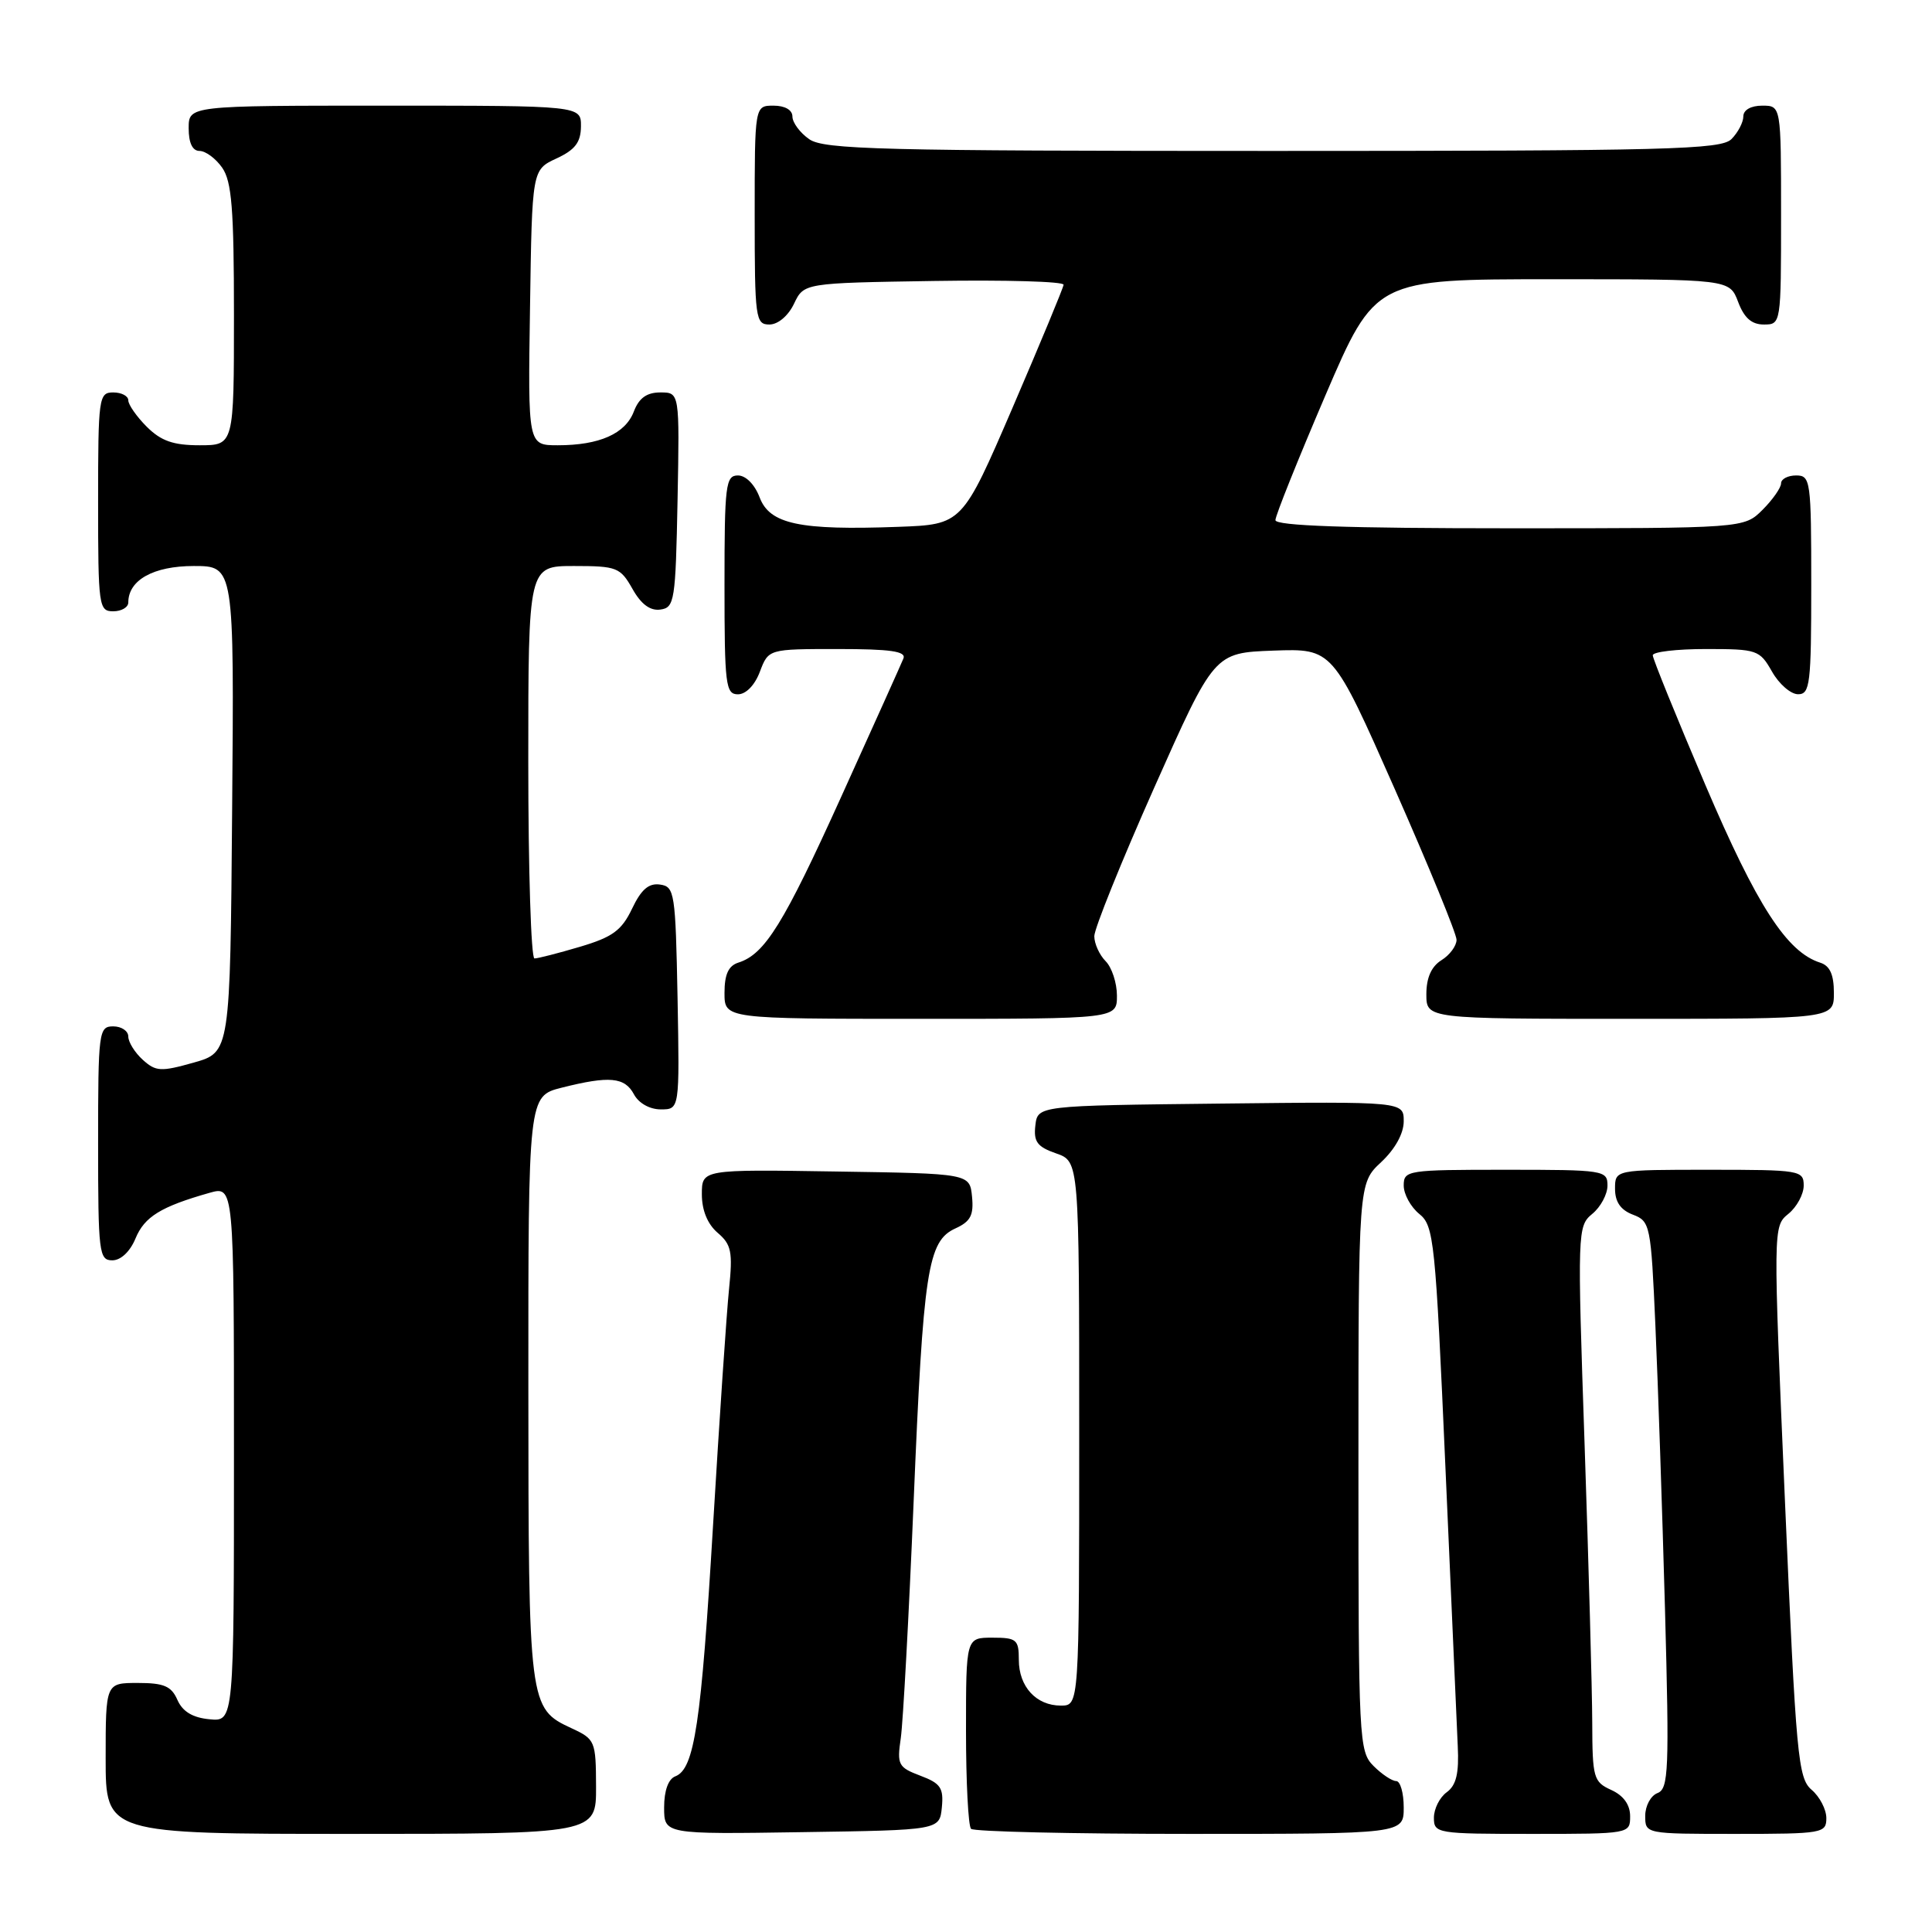 <?xml version="1.0" encoding="UTF-8" standalone="no"?>
<!DOCTYPE svg PUBLIC "-//W3C//DTD SVG 1.1//EN" "http://www.w3.org/Graphics/SVG/1.1/DTD/svg11.dtd" >
<svg xmlns="http://www.w3.org/2000/svg" xmlns:xlink="http://www.w3.org/1999/xlink" version="1.1" viewBox="0 0 256 256">
 <g >
 <path fill="currentColor"
d=" M 78.98 236.75 C 78.96 230.69 78.86 230.45 75.73 229.00 C 70.07 226.37 70.03 226.03 70.01 183.87 C 70.00 145.24 70.00 145.24 74.44 144.12 C 80.75 142.53 82.78 142.72 84.00 145.00 C 84.63 146.18 86.09 147.00 87.56 147.00 C 90.05 147.00 90.05 147.00 89.78 132.25 C 89.51 118.26 89.39 117.48 87.46 117.21 C 85.96 116.99 84.96 117.86 83.75 120.41 C 82.37 123.29 81.17 124.17 76.86 125.45 C 73.99 126.30 71.27 127.00 70.82 127.00 C 70.37 127.00 70.00 115.30 70.00 101.00 C 70.00 75.00 70.00 75.00 76.05 75.00 C 81.73 75.00 82.19 75.18 83.80 78.02 C 84.94 80.06 86.15 80.96 87.50 80.77 C 89.38 80.52 89.52 79.63 89.78 66.25 C 90.05 52.00 90.05 52.00 87.50 52.00 C 85.70 52.00 84.67 52.74 83.99 54.52 C 82.87 57.47 79.43 59.00 73.91 59.00 C 69.95 59.00 69.95 59.00 70.23 40.75 C 70.50 22.50 70.50 22.50 73.73 21.00 C 76.21 19.85 76.96 18.86 76.98 16.75 C 77.00 14.00 77.00 14.00 51.00 14.00 C 25.00 14.00 25.00 14.00 25.00 17.00 C 25.00 18.95 25.51 20.00 26.44 20.00 C 27.24 20.00 28.59 21.00 29.44 22.22 C 30.71 24.03 31.00 27.70 31.00 41.72 C 31.00 59.00 31.00 59.00 26.45 59.00 C 22.96 59.00 21.34 58.43 19.45 56.55 C 18.10 55.20 17.00 53.62 17.00 53.05 C 17.00 52.47 16.10 52.00 15.00 52.00 C 13.09 52.00 13.00 52.67 13.00 66.50 C 13.00 80.33 13.09 81.00 15.00 81.00 C 16.10 81.00 17.00 80.47 17.00 79.83 C 17.00 76.86 20.34 75.00 25.67 75.00 C 31.03 75.00 31.03 75.00 30.76 107.22 C 30.50 139.43 30.50 139.43 25.67 140.80 C 21.31 142.03 20.65 141.99 18.92 140.43 C 17.86 139.47 17.00 138.08 17.00 137.35 C 17.00 136.61 16.10 136.00 15.00 136.00 C 13.09 136.00 13.00 136.67 13.00 151.50 C 13.00 166.00 13.12 167.00 14.88 167.00 C 16.01 167.00 17.24 165.84 17.96 164.09 C 19.15 161.22 21.31 159.89 27.75 158.06 C 31.00 157.14 31.00 157.14 31.00 192.63 C 31.00 228.13 31.00 228.13 27.75 227.81 C 25.52 227.60 24.19 226.79 23.51 225.25 C 22.71 223.42 21.72 223.00 18.26 223.00 C 14.00 223.00 14.00 223.00 14.00 233.00 C 14.00 243.00 14.00 243.00 46.50 243.00 C 79.00 243.00 79.00 243.00 78.98 236.75 Z  M 124.80 239.49 C 125.05 236.91 124.64 236.30 121.95 235.29 C 119.02 234.18 118.84 233.84 119.36 230.30 C 119.66 228.21 120.43 214.12 121.06 199.00 C 122.34 168.24 122.92 164.45 126.60 162.77 C 128.60 161.86 129.04 161.02 128.80 158.57 C 128.50 155.50 128.50 155.50 110.75 155.23 C 93.00 154.95 93.00 154.95 93.00 158.25 C 93.00 160.37 93.75 162.20 95.09 163.35 C 96.91 164.90 97.11 165.87 96.60 170.82 C 96.28 173.94 95.33 187.97 94.49 202.00 C 92.91 228.43 92.02 234.39 89.49 235.37 C 88.56 235.72 88.00 237.26 88.00 239.49 C 88.00 243.05 88.00 243.05 106.25 242.77 C 124.50 242.50 124.50 242.50 124.80 239.49 Z  M 186.00 239.50 C 186.00 237.57 185.55 236.00 185.00 236.00 C 184.45 236.00 183.10 235.10 182.00 234.00 C 180.07 232.07 180.00 230.67 180.00 194.40 C 180.00 156.80 180.00 156.80 183.00 154.00 C 184.85 152.27 186.00 150.20 186.00 148.58 C 186.00 145.96 186.00 145.96 161.75 146.23 C 137.50 146.50 137.50 146.50 137.19 149.13 C 136.94 151.29 137.44 151.96 139.94 152.83 C 143.00 153.90 143.00 153.90 143.00 189.95 C 143.00 226.00 143.00 226.00 140.57 226.00 C 137.30 226.00 135.00 223.49 135.00 219.93 C 135.00 217.25 134.70 217.00 131.50 217.00 C 128.00 217.00 128.00 217.00 128.00 229.33 C 128.00 236.12 128.30 241.97 128.67 242.33 C 129.03 242.70 142.08 243.00 157.67 243.00 C 186.00 243.00 186.00 243.00 186.00 239.50 Z  M 216.00 240.66 C 216.00 239.14 215.13 237.92 213.50 237.18 C 211.15 236.11 211.00 235.58 210.98 228.27 C 210.97 224.00 210.51 207.45 209.97 191.50 C 209.00 163.06 209.02 162.47 210.99 160.84 C 212.10 159.93 213.00 158.24 213.00 157.09 C 213.00 155.07 212.53 155.00 199.50 155.00 C 186.47 155.00 186.00 155.07 186.00 157.09 C 186.00 158.24 186.93 159.93 188.06 160.85 C 190.01 162.42 190.20 164.31 191.53 194.51 C 192.30 212.10 193.04 228.69 193.16 231.37 C 193.34 234.98 192.96 236.56 191.70 237.48 C 190.76 238.16 190.00 239.68 190.00 240.86 C 190.00 242.94 190.38 243.00 203.00 243.00 C 215.96 243.00 216.00 242.99 216.00 240.66 Z  M 242.00 240.91 C 242.00 239.76 241.12 238.07 240.05 237.16 C 238.25 235.62 237.99 232.84 236.52 199.00 C 234.94 162.56 234.94 162.50 236.97 160.84 C 238.09 159.93 239.00 158.24 239.00 157.09 C 239.00 155.08 238.51 155.00 226.50 155.00 C 214.00 155.00 214.00 155.00 214.00 157.52 C 214.00 159.26 214.74 160.33 216.37 160.95 C 218.66 161.82 218.76 162.31 219.35 175.68 C 219.69 183.28 220.26 200.18 220.62 213.23 C 221.20 234.62 221.10 237.02 219.63 237.59 C 218.73 237.93 218.00 239.29 218.00 240.61 C 218.00 243.00 218.01 243.00 230.00 243.00 C 241.51 243.00 242.00 242.91 242.00 240.91 Z  M 148.00 131.93 C 148.00 130.24 147.32 128.18 146.50 127.36 C 145.68 126.53 145.00 125.04 145.00 124.05 C 145.00 123.06 148.57 114.20 152.94 104.37 C 160.89 86.50 160.89 86.50 168.73 86.21 C 176.58 85.93 176.58 85.93 184.79 104.50 C 189.30 114.72 193.00 123.73 193.00 124.53 C 193.00 125.33 192.10 126.55 191.00 127.23 C 189.66 128.07 189.00 129.56 189.00 131.74 C 189.00 135.00 189.00 135.00 216.00 135.00 C 243.00 135.00 243.00 135.00 243.00 131.57 C 243.00 129.13 242.47 127.97 241.19 127.56 C 236.77 126.16 232.80 120.02 225.97 104.01 C 222.14 95.02 219.00 87.29 219.00 86.83 C 219.00 86.37 222.17 86.00 226.05 86.00 C 232.83 86.00 233.16 86.11 234.80 88.99 C 235.73 90.64 237.29 91.99 238.25 91.99 C 239.84 92.00 240.00 90.65 240.00 77.50 C 240.00 63.67 239.91 63.00 238.00 63.00 C 236.90 63.00 236.00 63.47 236.00 64.05 C 236.00 64.62 234.90 66.20 233.55 67.55 C 231.09 70.00 231.09 70.00 200.05 70.00 C 178.46 70.00 169.00 69.67 169.00 68.92 C 169.00 68.32 171.98 60.90 175.61 52.42 C 182.23 37.00 182.23 37.00 205.70 37.00 C 229.17 37.00 229.17 37.00 230.31 40.00 C 231.11 42.13 232.10 43.00 233.72 43.00 C 235.99 43.00 236.00 42.93 236.00 28.50 C 236.00 14.00 236.00 14.00 233.50 14.00 C 232.00 14.00 231.00 14.57 231.00 15.43 C 231.00 16.21 230.29 17.56 229.43 18.43 C 228.04 19.82 221.14 20.00 168.65 20.00 C 116.68 20.00 109.17 19.81 107.22 18.44 C 106.00 17.59 105.00 16.24 105.00 15.44 C 105.00 14.57 104.01 14.00 102.50 14.00 C 100.00 14.00 100.00 14.00 100.00 28.50 C 100.00 42.20 100.11 43.00 101.95 43.00 C 103.08 43.00 104.44 41.86 105.21 40.25 C 106.52 37.50 106.52 37.50 123.76 37.23 C 133.24 37.08 140.97 37.30 140.93 37.73 C 140.89 38.15 137.85 45.47 134.18 54.00 C 127.50 69.50 127.50 69.50 119.00 69.81 C 105.94 70.29 102.00 69.45 100.66 65.92 C 100.01 64.20 98.83 63.00 97.78 63.00 C 96.15 63.00 96.00 64.26 96.00 77.50 C 96.00 90.74 96.15 92.00 97.78 92.00 C 98.84 92.00 100.02 90.79 100.69 89.00 C 101.83 86.00 101.83 86.00 111.02 86.00 C 117.98 86.00 120.09 86.30 119.71 87.25 C 119.43 87.94 115.74 96.15 111.50 105.50 C 103.84 122.42 101.35 126.44 97.84 127.55 C 96.52 127.97 96.00 129.11 96.00 131.57 C 96.00 135.00 96.00 135.00 122.00 135.00 C 148.00 135.00 148.00 135.00 148.00 131.93 Z "/>
</g>
</svg>